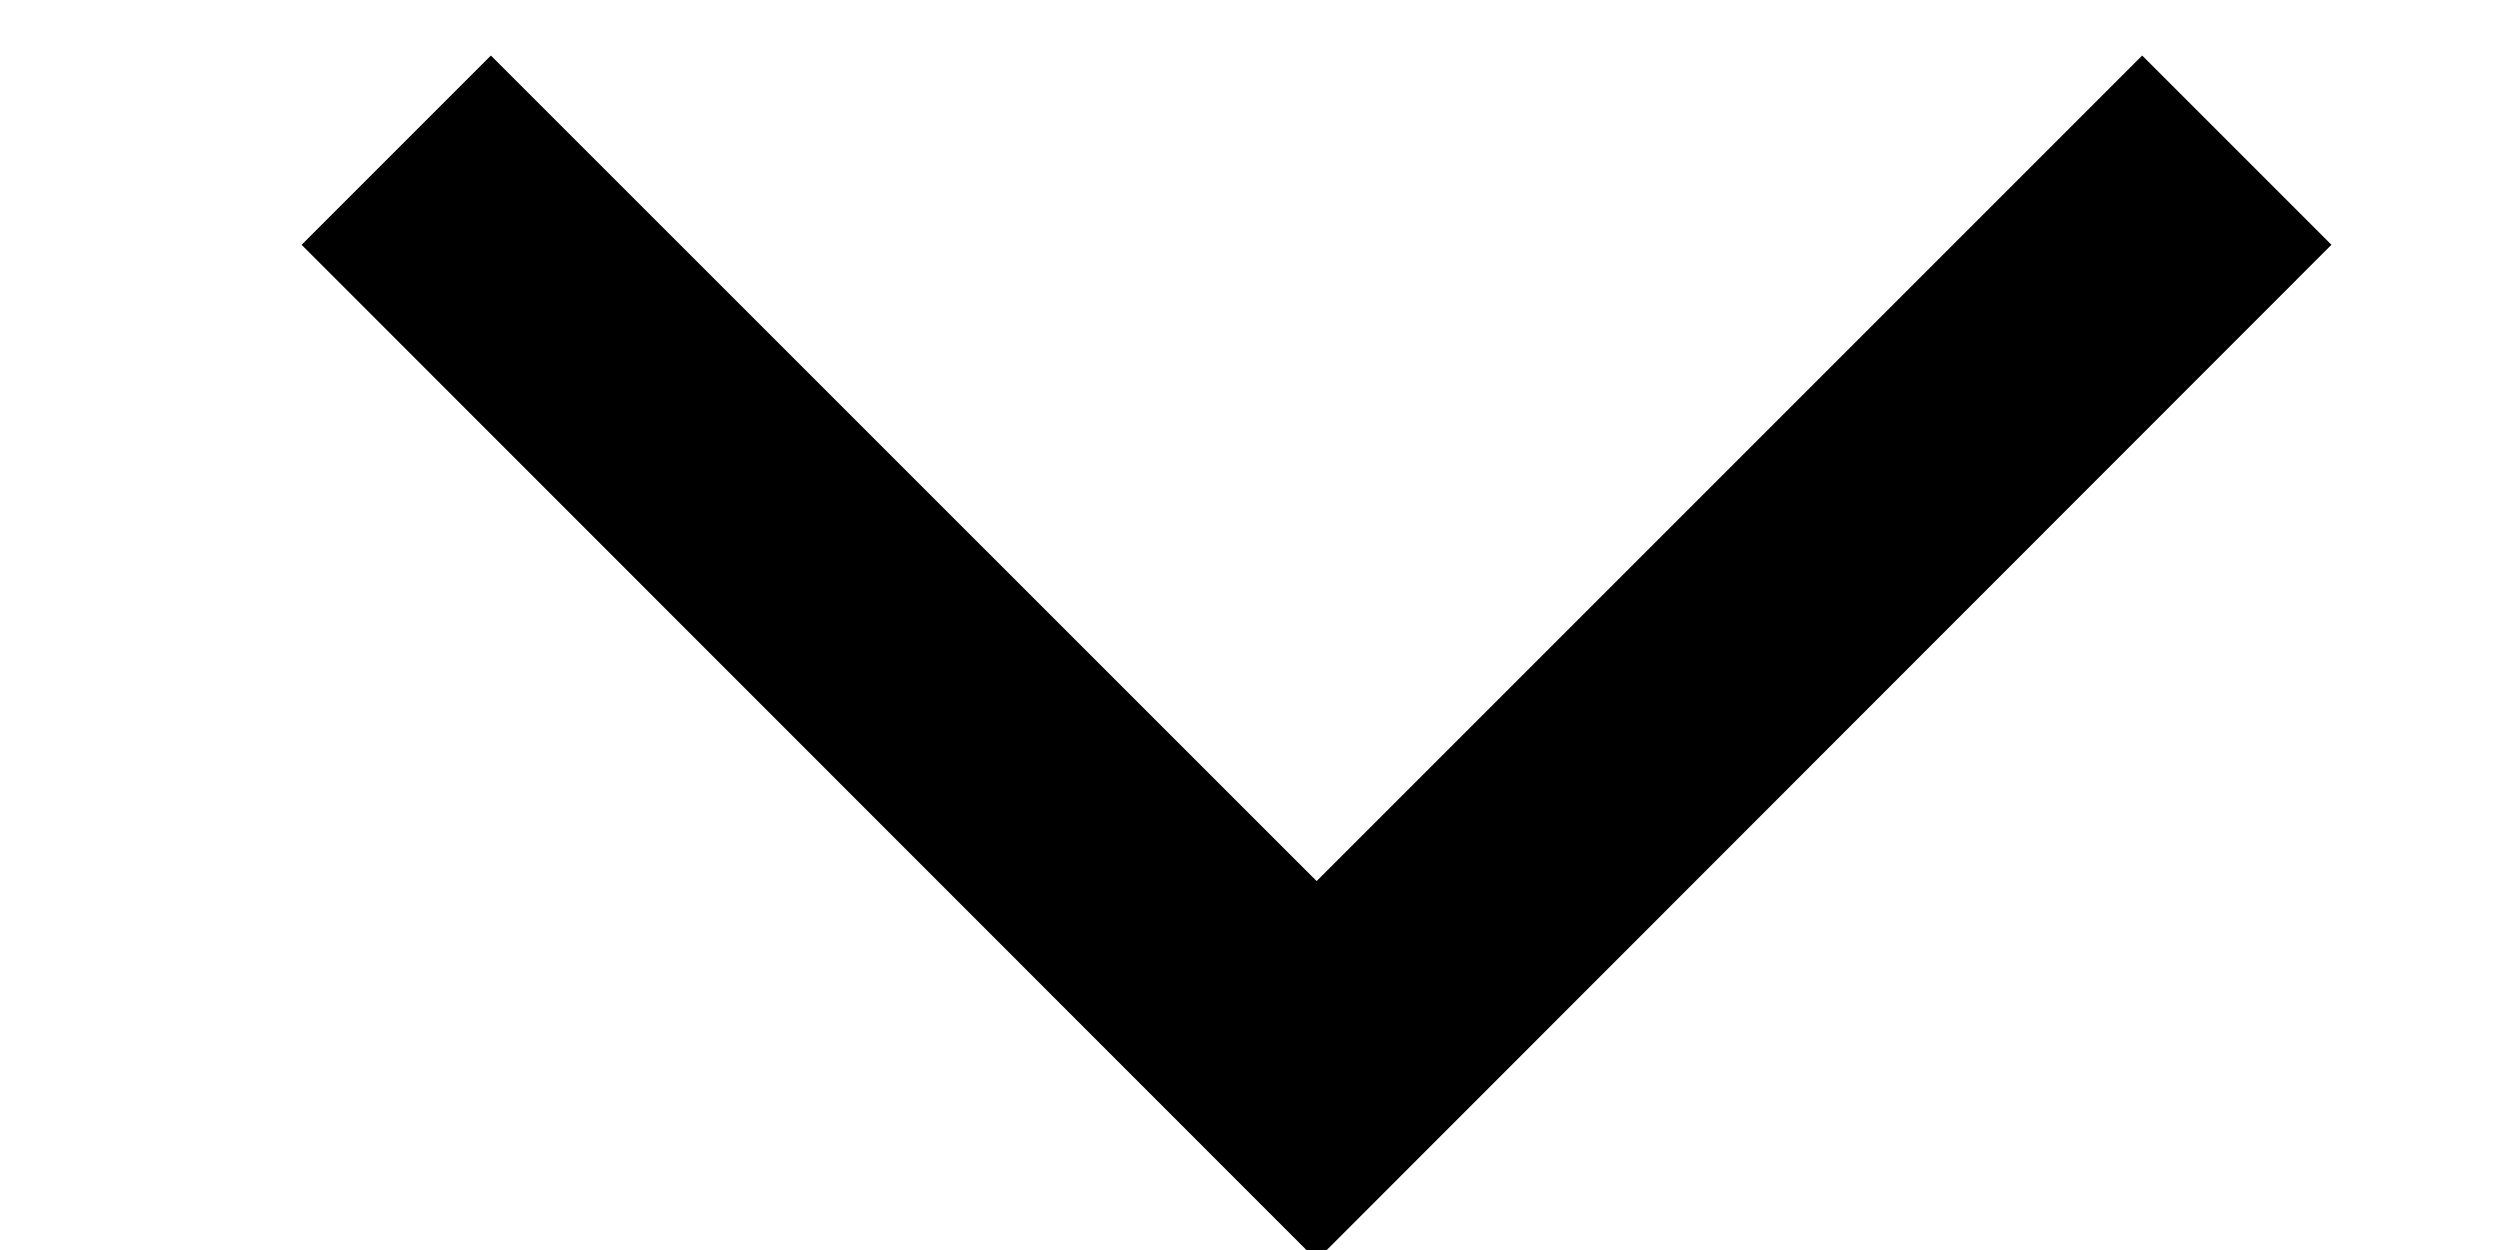 <?xml version="1.0" encoding="UTF-8"?>
<svg width="10px" height="5px" viewBox="0 0 12 7" version="1.1" xmlns="http://www.w3.org/2000/svg" xmlns:xlink="http://www.w3.org/1999/xlink">
    <!-- Generator: Sketch 51.2 (57519) - http://www.bohemiancoding.com/sketch -->
    <title>Mask</title>
    <desc>Created with Sketch.</desc>
    <defs>
        <polygon id="path-1" points="14.06 10 13 11.06 17.623 15.684 13 20.307 14.06 21.367 19.746 15.684"></polygon>
    </defs>
    <g id="Symbols" stroke="none" stroke-width="1" fill="none" fill-rule="evenodd">
        <g id="icon/caret-down" transform="translate(-10, -12)">
            <mask id="mask-2" fill="white">
                <use xlink:href="#path-1"></use>
            </mask>
            <use id="Mask" fill="#000000" transform="translate(16.373, 15.684) scale(1, -1) rotate(-90) translate(-16.373, -15.684) " xlink:href="#path-1"></use>
        </g>
    </g>
</svg>